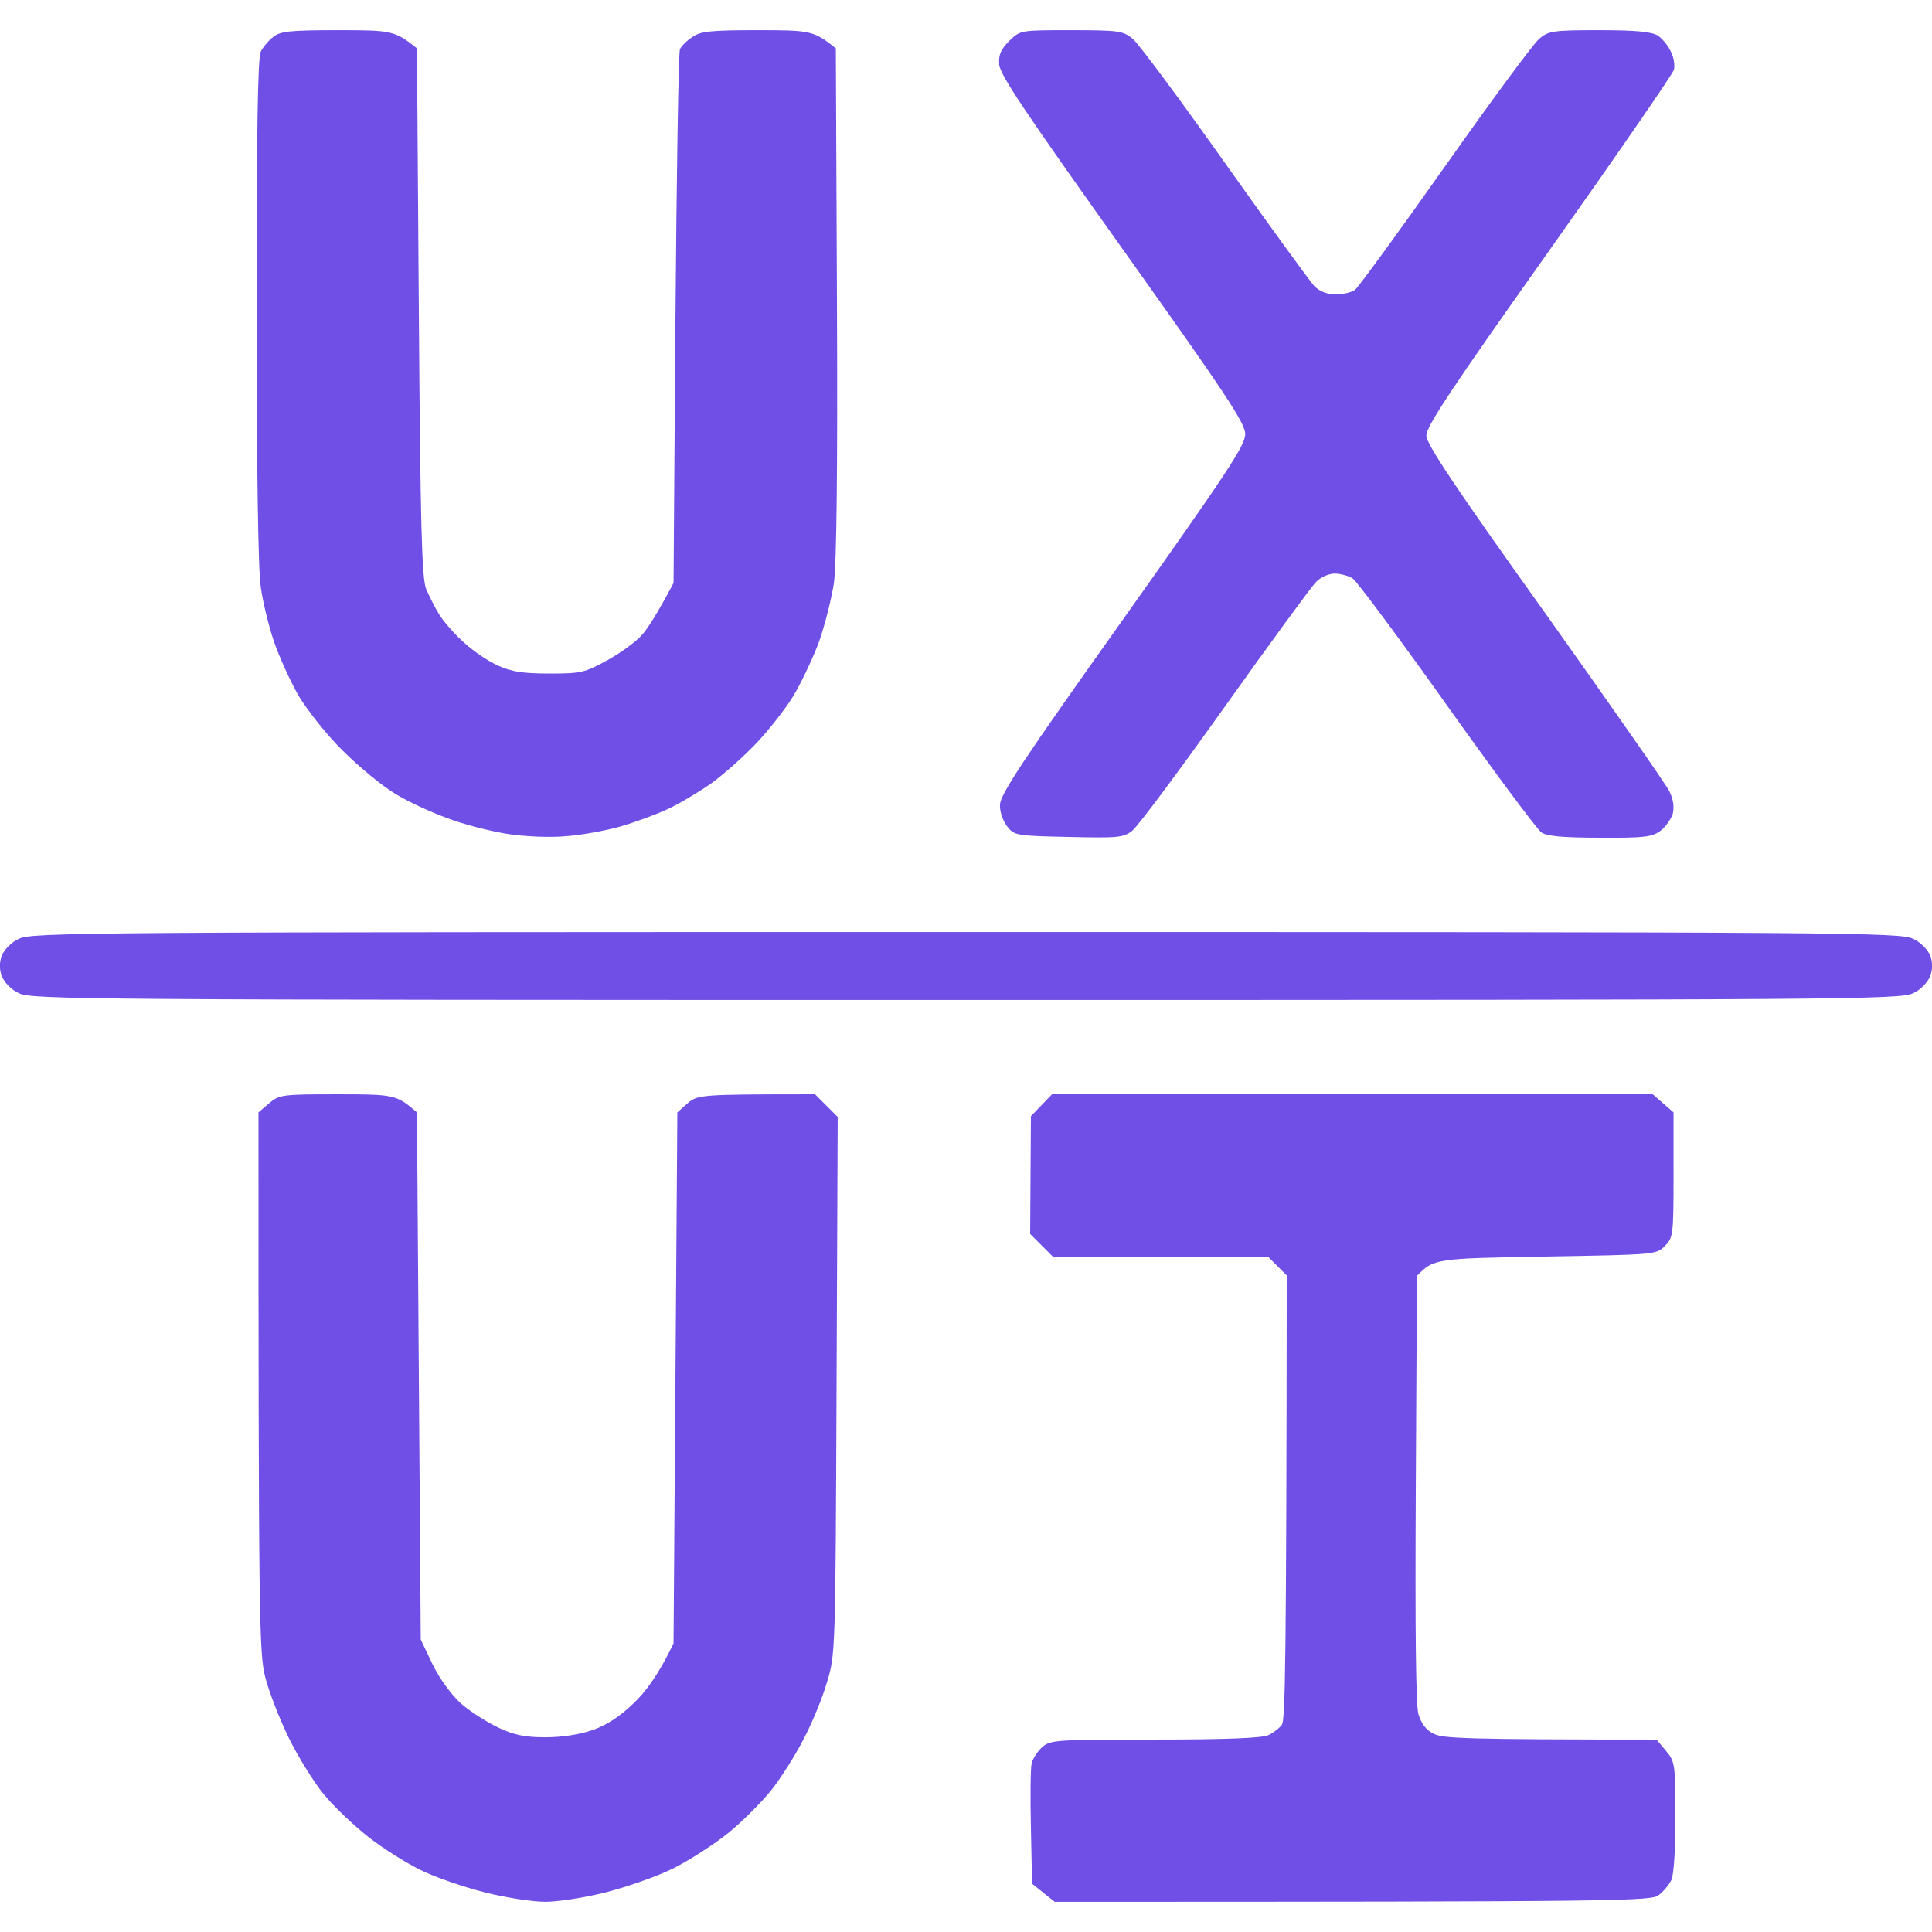 <svg width="64" height="64" viewBox="0 0 64 64" fill="none" xmlns="http://www.w3.org/2000/svg">
<g clip-path="url(#clip0_16_260)">
<path d="M9.05 1.225C8.9 1.337 8.712 1.562 8.637 1.712C8.537 1.913 8.5 4.425 8.5 10.275C8.5 15.275 8.55 18.913 8.637 19.438C8.7 19.913 8.9 20.738 9.075 21.25C9.25 21.762 9.625 22.587 9.9 23.062C10.188 23.538 10.838 24.363 11.363 24.875C11.887 25.4 12.65 26.025 13.062 26.275C13.475 26.538 14.262 26.9 14.812 27.1C15.363 27.312 16.262 27.538 16.812 27.625C17.387 27.712 18.212 27.75 18.75 27.7C19.262 27.663 20.087 27.512 20.562 27.375C21.038 27.238 21.75 26.975 22.125 26.8C22.5 26.625 23.15 26.238 23.562 25.95C23.975 25.65 24.65 25.05 25.062 24.613C25.475 24.175 26.025 23.475 26.275 23.062C26.525 22.65 26.9 21.863 27.112 21.312C27.312 20.762 27.538 19.863 27.625 19.312C27.712 18.613 27.75 15.762 27.725 9.963L27.688 1.6C26.95 1.012 26.85 1 25.087 1C23.538 1 23.2 1.038 22.938 1.225C22.762 1.337 22.575 1.525 22.525 1.625C22.475 1.725 22.413 5.75 22.375 10.562L22.312 19.312C21.775 20.325 21.462 20.812 21.262 21.038C21.075 21.25 20.55 21.637 20.112 21.875C19.362 22.288 19.237 22.312 18.188 22.312C17.325 22.312 16.938 22.25 16.5 22.05C16.188 21.913 15.688 21.575 15.387 21.3C15.088 21.038 14.713 20.613 14.562 20.375C14.412 20.137 14.213 19.738 14.113 19.5C13.975 19.137 13.925 17.438 13.875 10.338L13.812 1.6C13.075 1.012 12.975 1 11.188 1C9.6 1 9.275 1.038 9.05 1.225ZM33.438 1.35C33.162 1.625 33.075 1.8 33.1 2.138C33.125 2.475 33.938 3.688 37.188 8.25C40.612 13.062 41.237 14 41.25 14.375C41.25 14.75 40.7 15.588 37.188 20.538C33.9 25.163 33.125 26.325 33.125 26.663C33.112 26.875 33.225 27.2 33.362 27.375C33.6 27.675 33.65 27.688 35.4 27.725C37.013 27.762 37.212 27.75 37.5 27.525C37.675 27.4 39.05 25.55 40.562 23.425C42.075 21.3 43.438 19.438 43.587 19.288C43.737 19.125 44.013 19 44.212 19C44.4 19 44.675 19.075 44.812 19.163C44.95 19.262 46.362 21.15 47.938 23.375C49.513 25.587 50.925 27.488 51.062 27.575C51.237 27.7 51.787 27.75 53 27.75C54.462 27.762 54.725 27.725 55 27.525C55.175 27.4 55.35 27.137 55.412 26.962C55.462 26.738 55.438 26.488 55.3 26.212C55.2 26 53.337 23.337 51.188 20.312C48.212 16.15 47.263 14.725 47.25 14.438C47.237 14.137 48.062 12.9 51.312 8.312C53.55 5.15 55.413 2.45 55.45 2.312C55.487 2.175 55.45 1.9 55.35 1.712C55.262 1.512 55.062 1.275 54.912 1.175C54.7 1.05 54.175 1 52.975 1C51.438 1 51.287 1.025 50.987 1.288C50.8 1.438 49.4 3.337 47.875 5.5C46.35 7.662 45 9.512 44.888 9.6C44.775 9.688 44.487 9.75 44.25 9.75C43.962 9.75 43.725 9.662 43.537 9.475C43.387 9.312 42.05 7.475 40.562 5.375C39.075 3.275 37.712 1.438 37.525 1.288C37.212 1.025 37.062 1 35.487 1C33.8 1 33.8 1 33.438 1.35ZM0.625 31.1C0.375 31.212 0.137 31.462 0.062 31.65C-0.025 31.887 -0.025 32.112 0.062 32.337C0.137 32.538 0.375 32.788 0.625 32.9C1.037 33.112 2.8 33.125 32 33.125C61.2 33.125 62.962 33.112 63.375 32.9C63.625 32.788 63.862 32.538 63.938 32.337C64.025 32.112 64.025 31.887 63.938 31.65C63.862 31.462 63.625 31.212 63.375 31.1C62.962 30.887 61.2 30.875 32 30.875C2.8 30.875 1.037 30.887 0.625 31.1ZM8.912 36.55L8.562 36.85C8.562 53.913 8.587 54.763 8.787 55.562C8.912 56.05 9.262 56.95 9.562 57.562C9.862 58.175 10.387 59.025 10.725 59.438C11.062 59.85 11.738 60.487 12.2 60.85C12.675 61.225 13.45 61.712 13.938 61.95C14.412 62.188 15.375 62.513 16.062 62.688C16.75 62.862 17.65 63 18.062 63C18.475 63 19.375 62.862 20.062 62.688C20.75 62.513 21.762 62.163 22.312 61.888C22.862 61.612 23.688 61.075 24.15 60.7C24.625 60.312 25.25 59.675 25.562 59.288C25.875 58.888 26.35 58.138 26.612 57.625C26.887 57.112 27.238 56.263 27.387 55.75C27.675 54.812 27.675 54.788 27.712 45.9L27.75 37L27 36.25C23.188 36.25 23.112 36.263 22.775 36.55L22.438 36.85L22.312 54.438C21.8 55.513 21.35 56.087 20.975 56.438C20.55 56.85 20.075 57.163 19.625 57.312C19.188 57.462 18.612 57.55 18.062 57.55C17.387 57.55 17.025 57.475 16.5 57.225C16.125 57.05 15.562 56.688 15.262 56.425C14.95 56.138 14.562 55.612 14.325 55.125L13.938 54.312L13.812 36.85C13.137 36.263 13.062 36.25 11.2 36.25C9.337 36.25 9.25 36.263 8.912 36.55ZM34.5 36.612L34.15 36.975L34.125 40.875L34.875 41.625H42L42.625 42.25C42.612 55.175 42.575 56.987 42.462 57.138C42.375 57.25 42.188 57.4 42.025 57.475C41.837 57.575 40.675 57.625 38.275 57.625C34.975 57.625 34.8 57.638 34.525 57.875C34.375 58.013 34.212 58.25 34.175 58.413C34.138 58.562 34.125 59.525 34.15 60.538L34.188 62.4L34.938 63C53.975 63 54.712 62.975 54.95 62.775C55.1 62.663 55.287 62.438 55.362 62.288C55.45 62.112 55.5 61.275 55.5 60.188C55.5 58.438 55.487 58.362 55.188 58L54.875 57.625C48.513 57.625 47.812 57.587 47.5 57.438C47.237 57.312 47.087 57.1 46.987 56.788C46.9 56.475 46.875 53.962 46.9 49.288L46.938 42.263C47.5 41.688 47.562 41.688 51.188 41.625C54.812 41.562 54.875 41.562 55.15 41.275C55.425 41 55.438 40.913 55.438 38.925V36.85L54.75 36.25H34.85L34.5 36.612Z" fill="#704FE6"/>
</g>
<defs>
<clipPath id="clip0_16_260">
<rect width="64" height="64" fill="white"/>
</clipPath>
</defs>
</svg>
